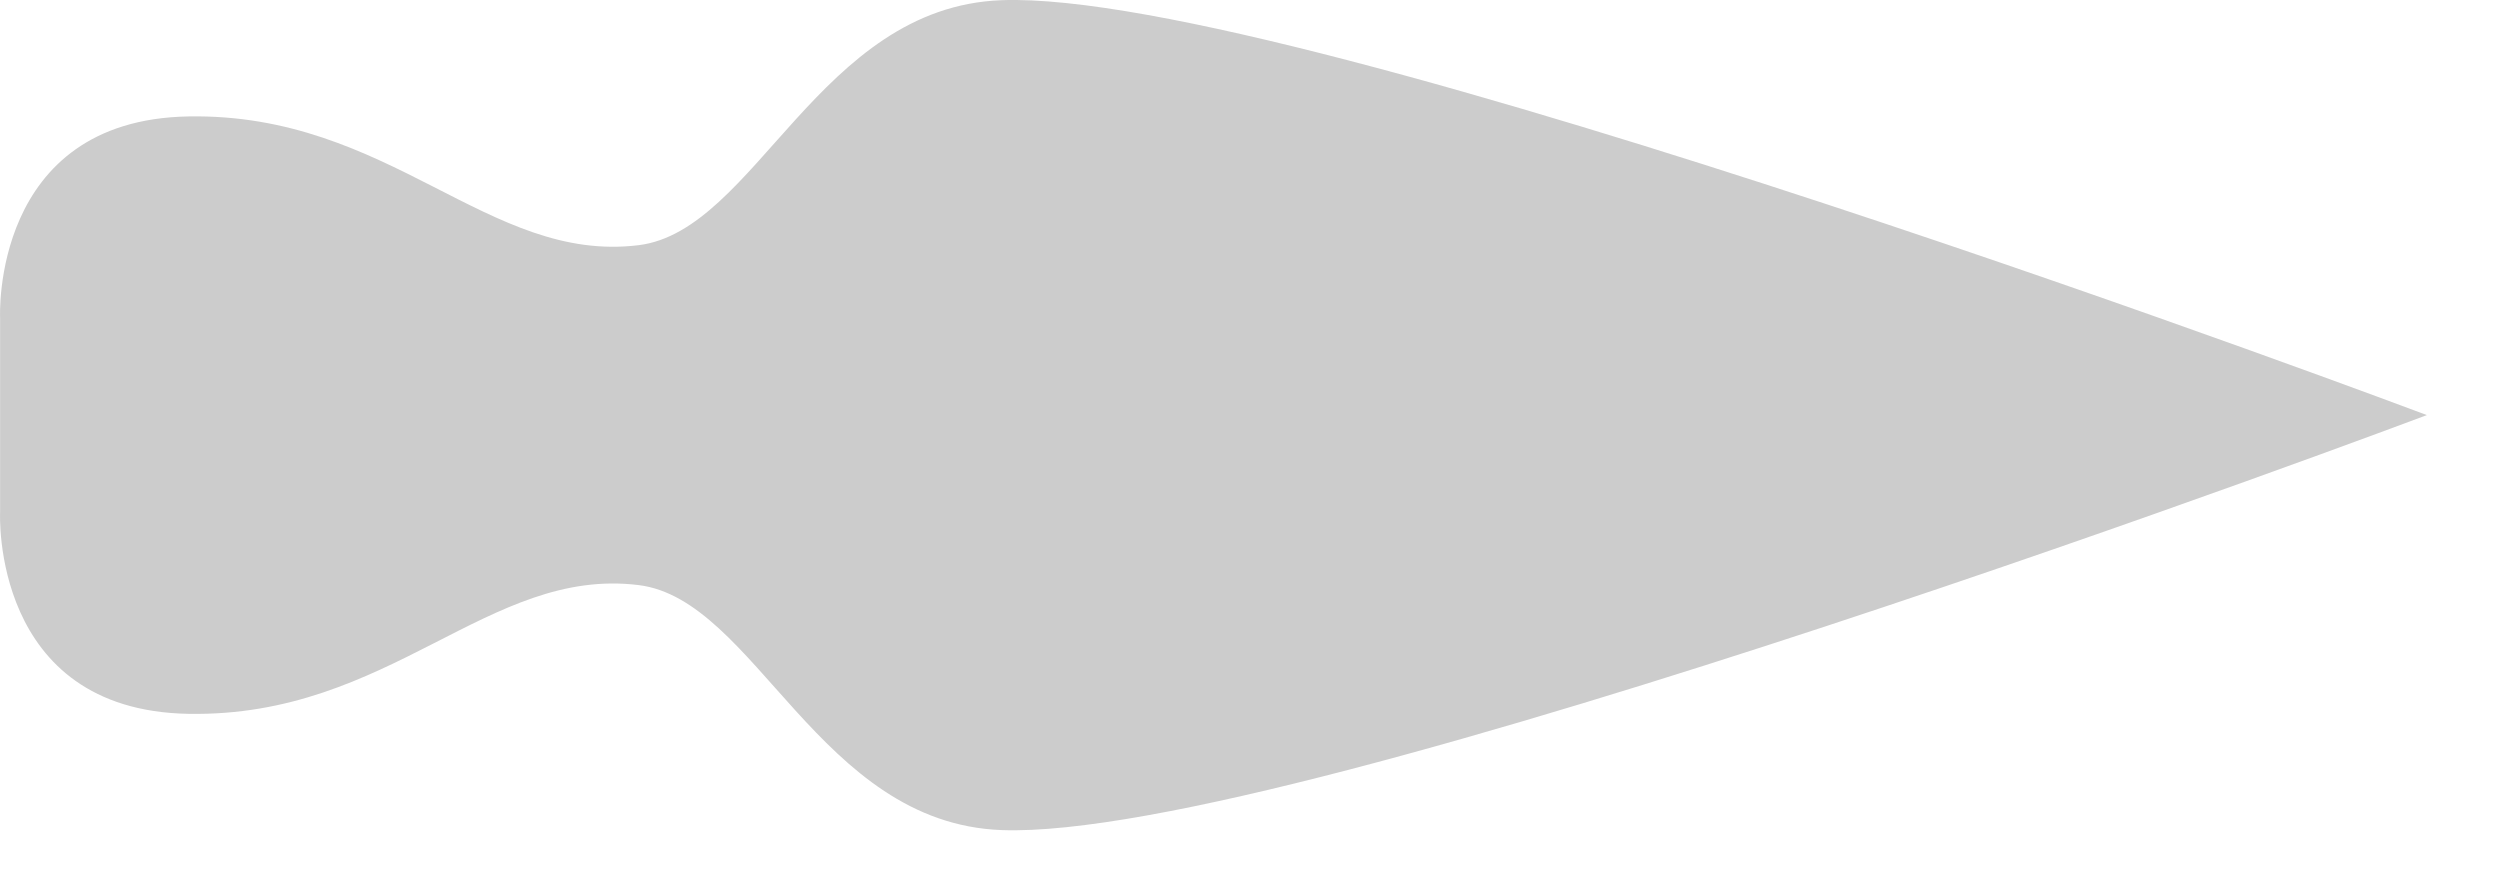<?xml version="1.0" encoding="UTF-8" standalone="no"?>
<!DOCTYPE svg PUBLIC "-//W3C//DTD SVG 1.1//EN" "http://www.w3.org/Graphics/SVG/1.1/DTD/svg11.dtd">
<svg width="100%" height="100%" viewBox="0 0 28 10" version="1.1"
     xmlns="http://www.w3.org/2000/svg" xmlns:xlink="http://www.w3.org/1999/xlink"
     xml:space="preserve"
     xmlns:serif="http://www.serif.com/">
  <path fill="#ccc" d="M27.181,4.649c-0,0 -12.665,4.769 -15.962,4.648c-2.05,-0.076 -2.756,-2.582 -4.066,-2.744c-1.686,-0.208 -2.781,1.481 -5.041,1.442c-2.215,-0.038 -2.111,-2.254 -2.111,-2.254l-0,-2.183c-0,-0 -0.104,-2.216 2.111,-2.254c2.26,-0.039 3.355,1.65 5.041,1.442c1.31,-0.162 2.016,-2.668 4.066,-2.744c3.297,-0.121 15.962,4.647 15.962,4.647Z"/>
</svg>
